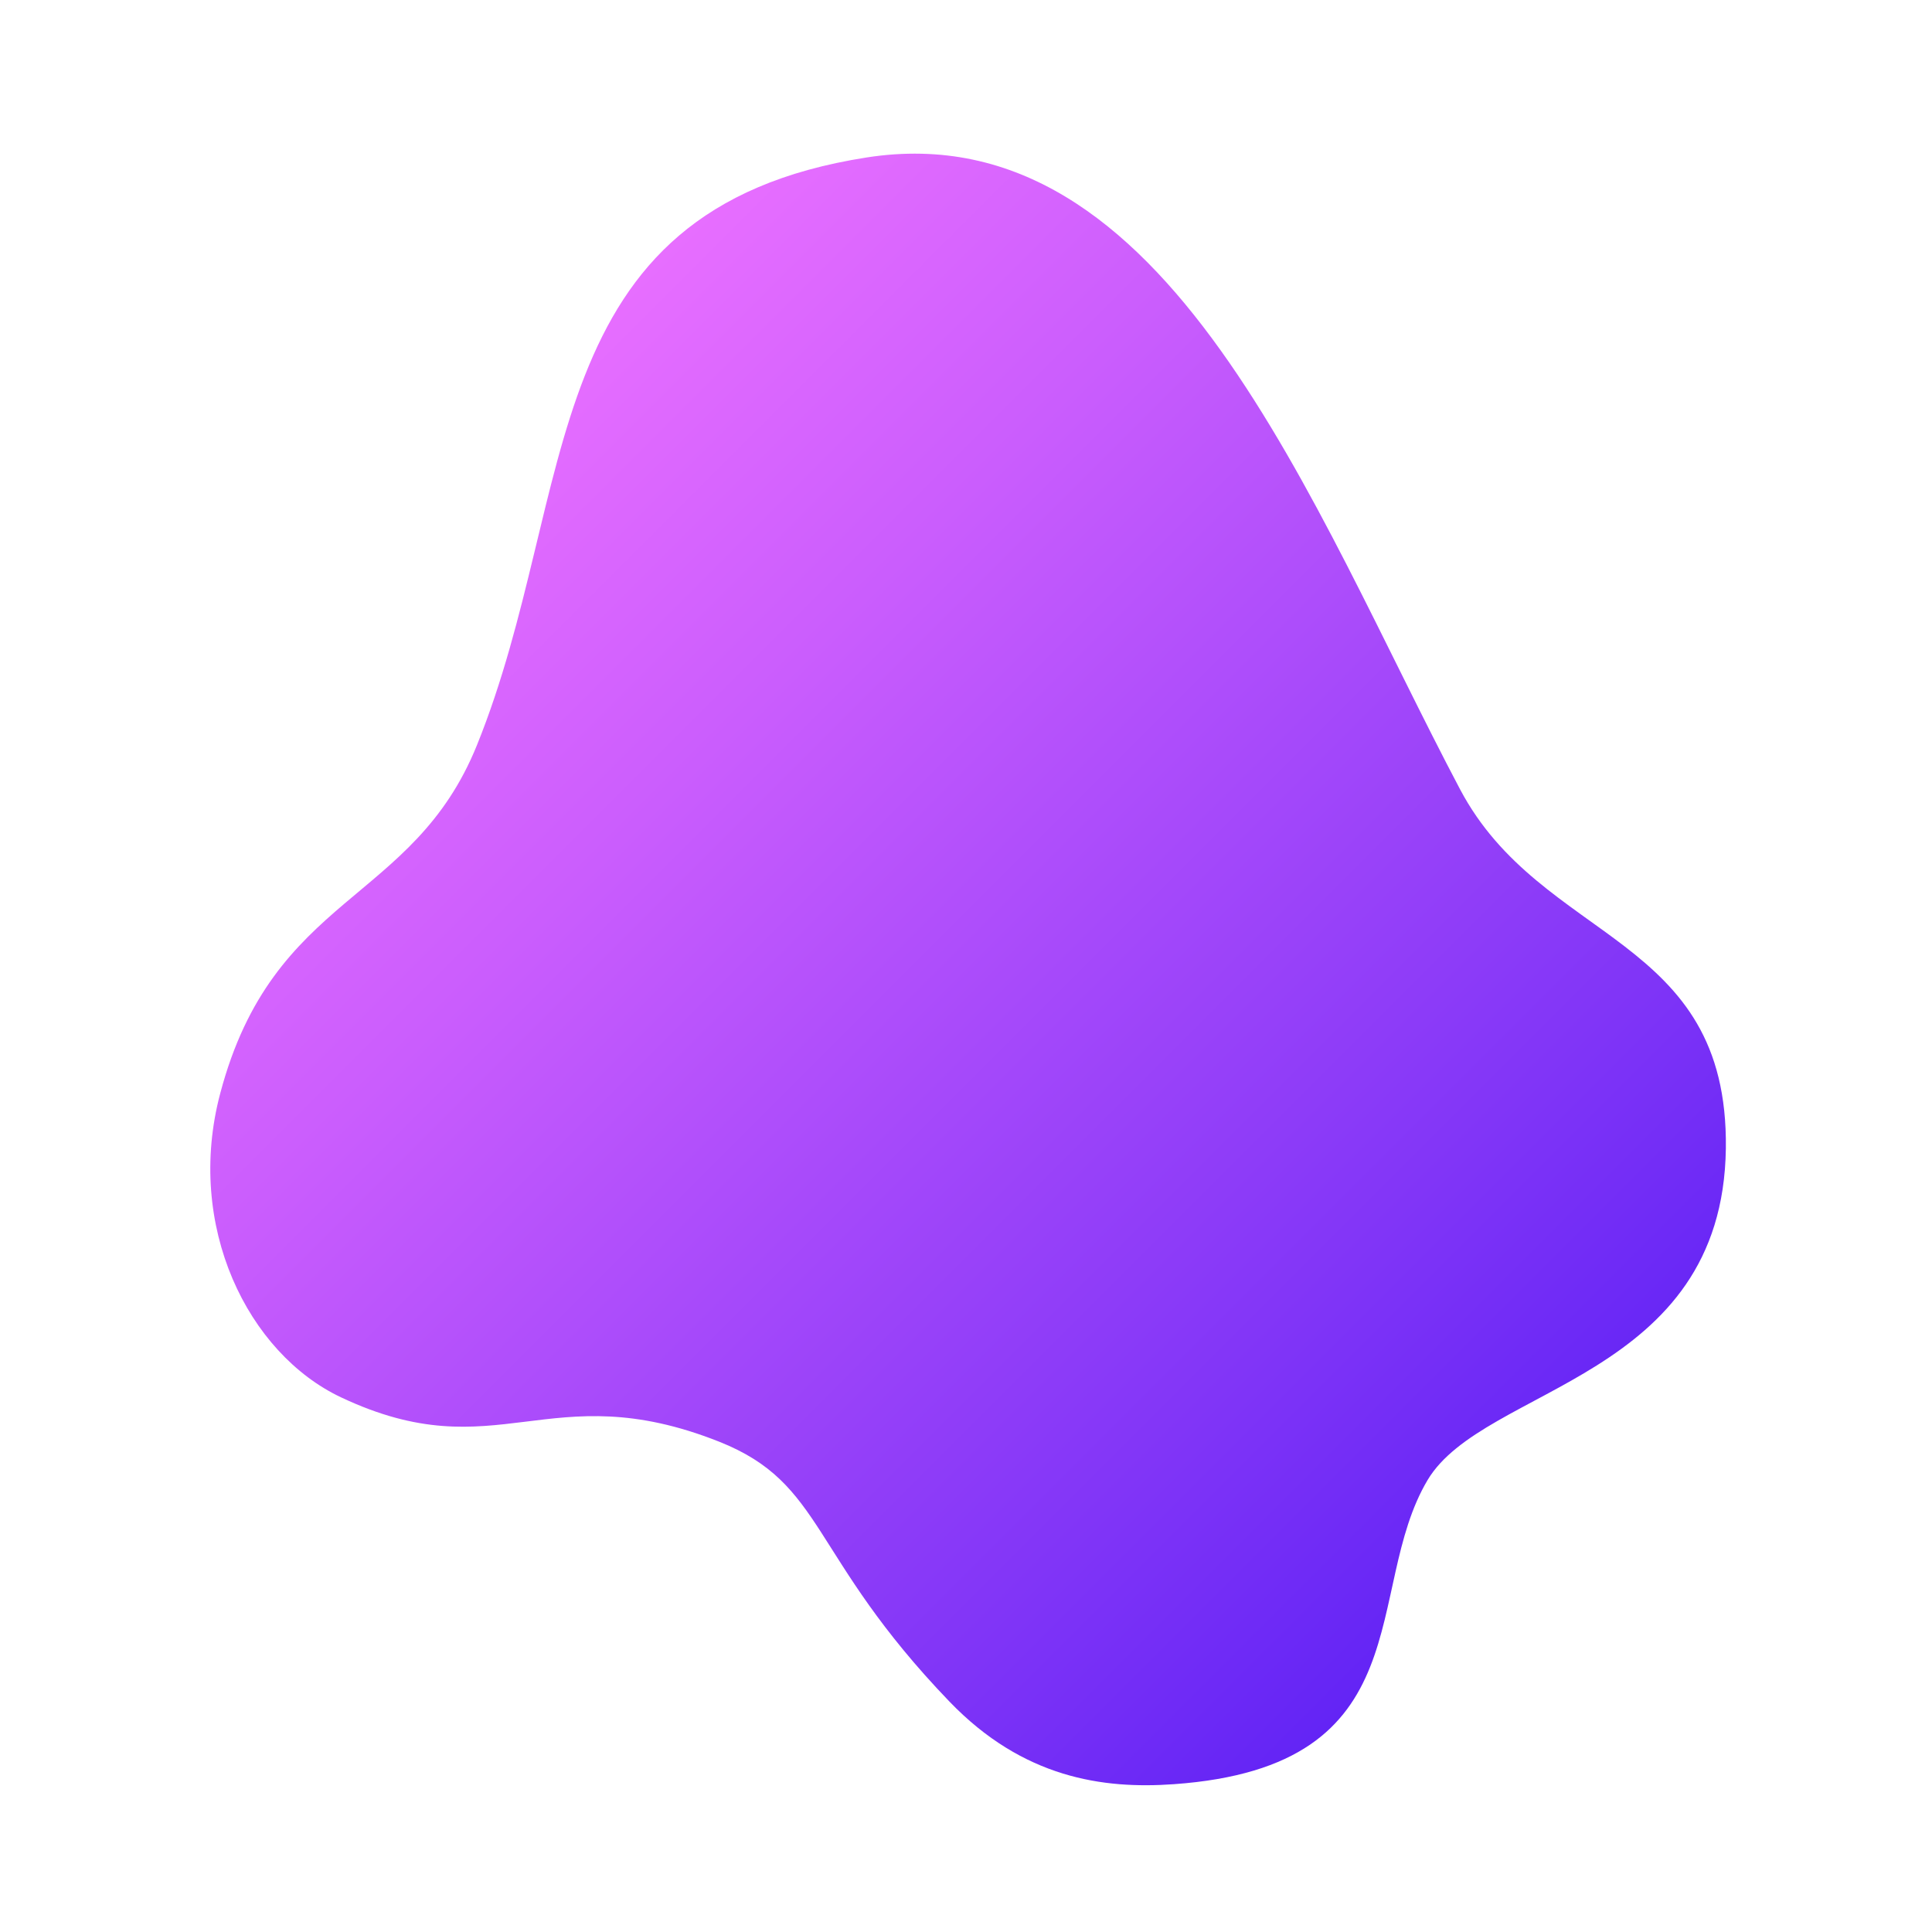 <?xml version="1.0" encoding="utf-8"?>
<!-- Generator: Adobe Illustrator 22.0.1, SVG Export Plug-In . SVG Version: 6.00 Build 0)  -->
<svg version="1.1" id="Layer_1" xmlns="http://www.w3.org/2000/svg" xmlns:xlink="http://www.w3.org/1999/xlink" x="0px" y="0px"
	 viewBox="0 0 1000 1000" style="enable-background:new 0 0 1000 1000;" xml:space="preserve">
<style type="text/css">
	.st0{fill:url(#SVGID_1_);}
</style>
<linearGradient id="SVGID_1_" gradientUnits="userSpaceOnUse" x1="212.175" y1="260.633" x2="767.337" y2="815.795">
	<stop  offset="0" style="stop-color:#E76EFF"/>
	<stop  offset="0.255" style="stop-color:#CA5DFD"/>
	<stop  offset="0.805" style="stop-color:#7F34F7"/>
	<stop  offset="1" style="stop-color:#6324F5"/>
</linearGradient>
<path class="st0" d="M893.3,594.4C891.7,714.1,768,717.2,738.9,766.1c-33.9,57-1.5,148.2-131.4,157.4c-36.5,2.6-77.9-3.1-116.1-42.8
	C418.6,805,427.1,768,372.2,746.2c-88.6-35.1-114.6,15.3-195.6-22.9c-48.2-22.7-80.9-88.6-62.6-157.4
	c27.5-103.9,99.6-97.8,132.9-180.3C300,254.2,275.4,108.5,448.6,81.5c156-24.3,230.1,181.4,307.1,327
	C798.1,488.7,894.7,483.3,893.3,594.4z">
    <animate attributeName="d" dur="3s" to="M893.3,594.4c-1.6,119.7-1.2,172.7-30.3,221.6c-33.9,57-125.6,98.3-255.5,107.5c-36.5,2.6-77.9-3.1-116.1-42.8
	C418.6,805,336.9,905.8,282,884c-88.6-35.1-24.4-122.5-105.4-160.7c-48.2-22.7-80.9-88.6-62.6-157.4C141.5,462,182.7,446.5,216,364
	c53.1-131.4,59.4-255.5,232.6-282.5C604.6,57.2,765,109.4,842,255C884.4,335.2,894.7,483.3,893.3,594.4z"></animate>
</path>
</svg>